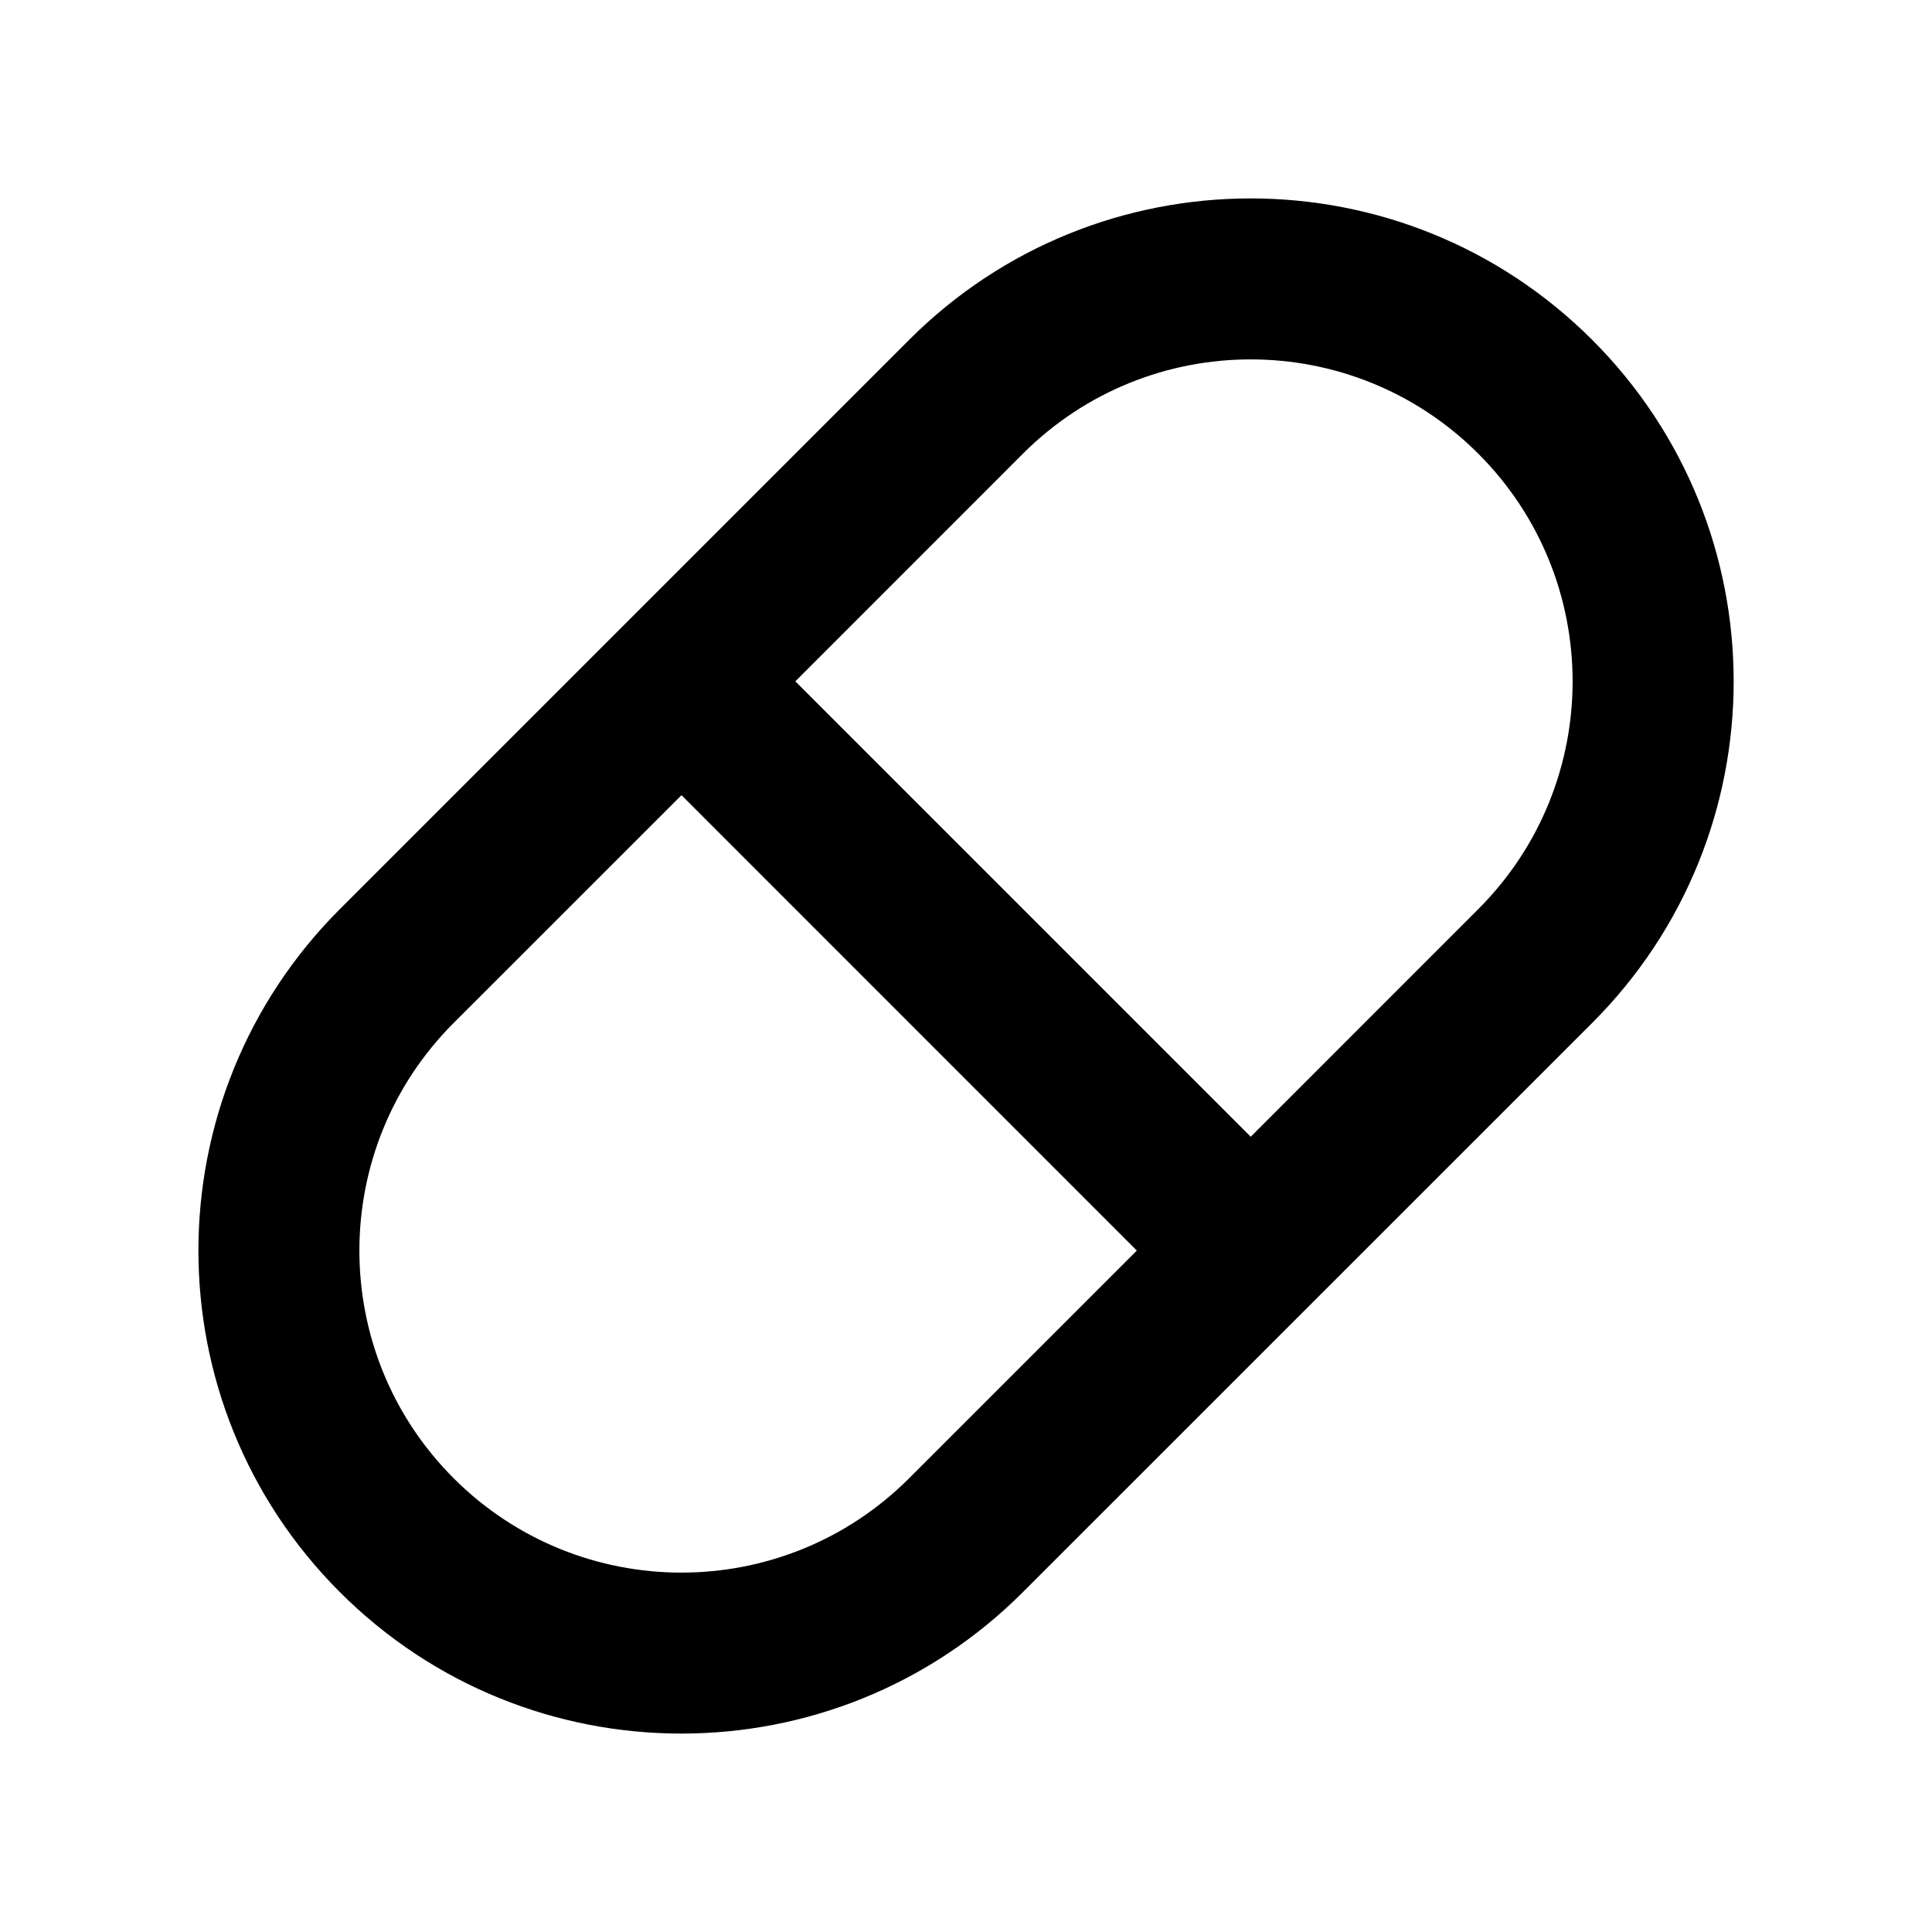 <svg width="24" height="24" viewBox="0 0 24 24" fill="none" xmlns="http://www.w3.org/2000/svg">
<path d="M19.779 4.222C22.122 6.565 22.122 10.364 19.779 12.707L12.707 19.778C10.364 22.121 6.565 22.121 4.222 19.778C1.879 17.435 1.879 13.636 4.222 11.293L11.293 4.222C13.636 1.879 17.435 1.879 19.779 4.222ZM14.122 15.535L8.466 9.878L5.636 12.707C4.074 14.269 4.074 16.802 5.636 18.364C7.199 19.926 9.731 19.926 11.293 18.364L14.122 15.535ZM18.364 5.636C16.802 4.074 14.27 4.074 12.707 5.636L9.88 8.464L15.537 14.121L18.364 11.293C19.926 9.731 19.926 7.198 18.364 5.636Z" fill="black"/>
</svg>
